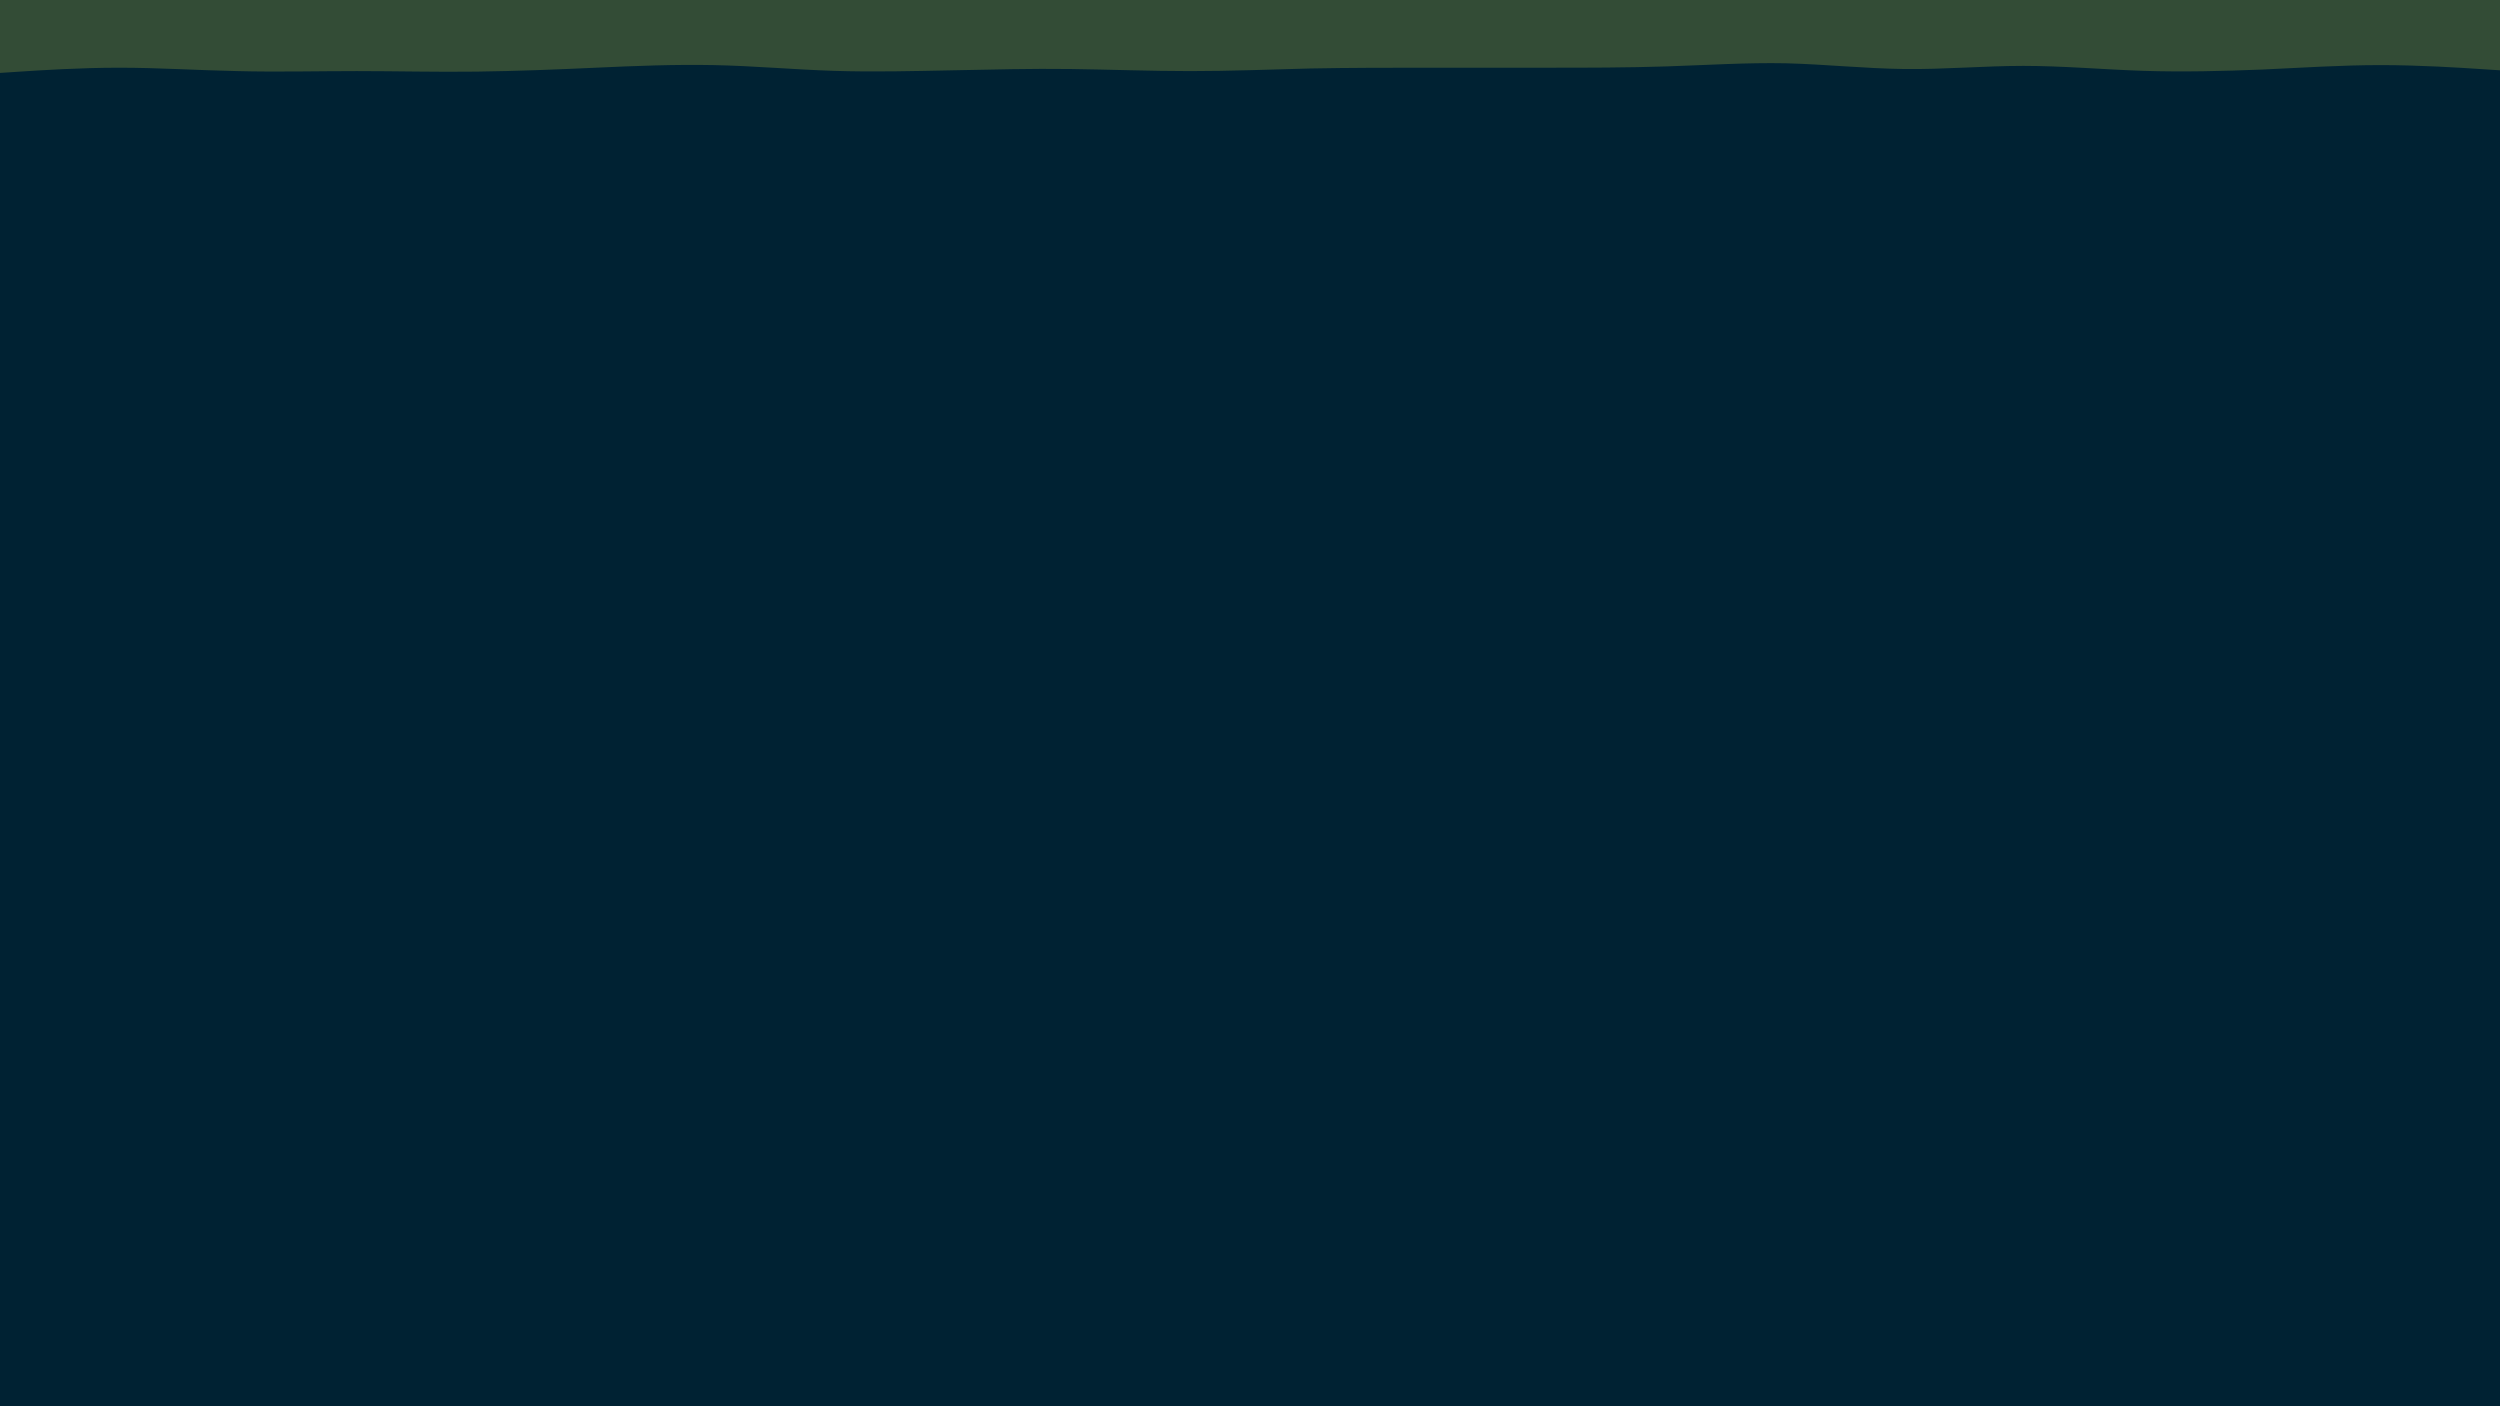 <svg id="visual" viewBox="0 0 960 540" width="960" height="540" xmlns="http://www.w3.org/2000/svg" xmlns:xlink="http://www.w3.org/1999/xlink" version="1.1"><rect x="0" y="0" width="960" height="540" fill="#002233"></rect><path d="M0 28L7.7 27.5C15.3 27 30.7 26 45.8 26C61 26 76 27 91.2 27.3C106.3 27.7 121.7 27.3 137 27.3C152.3 27.3 167.7 27.7 183 27.5C198.3 27.3 213.7 26.7 228.8 26C244 25.3 259 24.7 274.2 25C289.3 25.3 304.7 26.7 320 27.2C335.3 27.7 350.7 27.3 365.8 27C381 26.7 396 26.3 411.2 26.5C426.3 26.7 441.7 27.3 457 27.3C472.3 27.3 487.7 26.7 503 26.3C518.3 26 533.7 26 548.8 26C564 26 579 26 594.2 26C609.3 26 624.7 26 640 25.5C655.3 25 670.7 24 685.8 24.3C701 24.7 716 26.3 731.2 26.5C746.3 26.7 761.7 25.3 777 25.3C792.3 25.3 807.7 26.7 823 27.2C838.3 27.7 853.7 27.3 868.8 26.7C884 26 899 25 914.2 25C929.3 25 944.7 26 952.3 26.5L960 27L960 0L952.3 0C944.7 0 929.3 0 914.2 0C899 0 884 0 868.8 0C853.7 0 838.3 0 823 0C807.7 0 792.3 0 777 0C761.7 0 746.3 0 731.2 0C716 0 701 0 685.8 0C670.7 0 655.3 0 640 0C624.7 0 609.3 0 594.2 0C579 0 564 0 548.8 0C533.7 0 518.3 0 503 0C487.7 0 472.3 0 457 0C441.7 0 426.3 0 411.2 0C396 0 381 0 365.8 0C350.7 0 335.3 0 320 0C304.7 0 289.3 0 274.2 0C259 0 244 0 228.8 0C213.7 0 198.3 0 183 0C167.7 0 152.3 0 137 0C121.7 0 106.3 0 91.2 0C76 0 61 0 45.8 0C30.7 0 15.3 0 7.7 0L0 0Z" fill="#334c36" stroke-linecap="round" stroke-linejoin="miter"></path></svg>